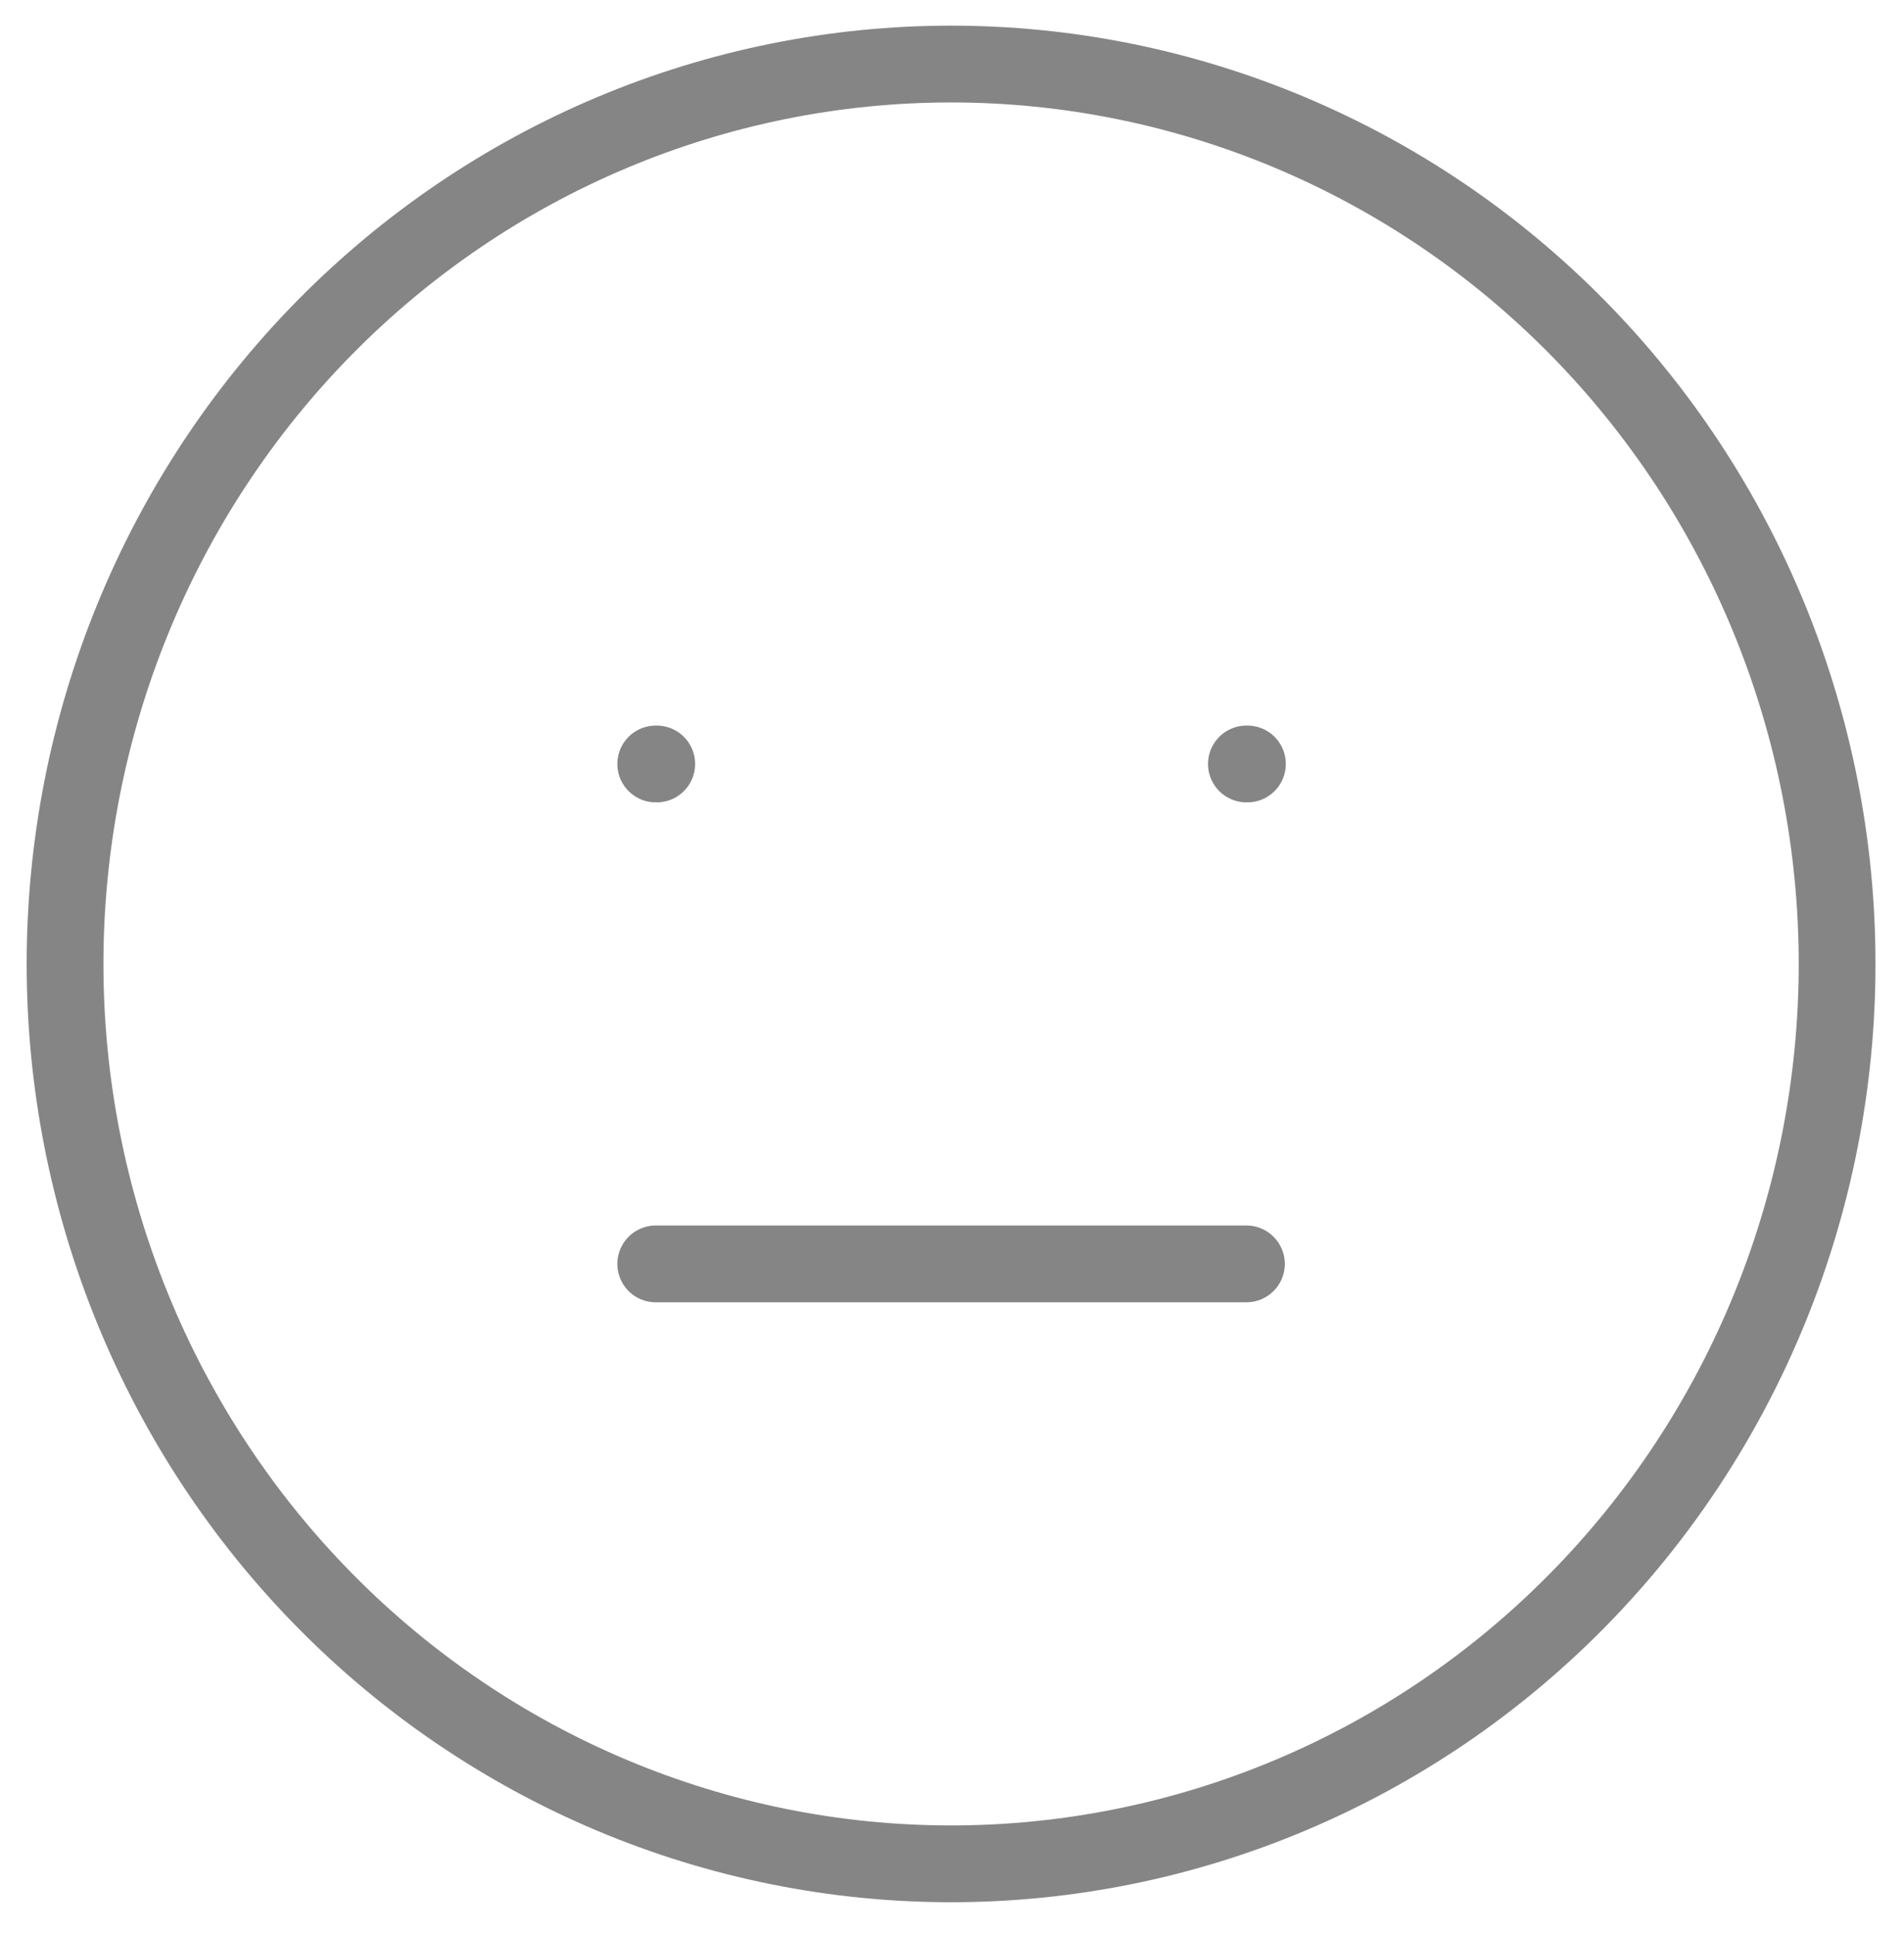 <svg width="124" height="126" viewBox="0 0 124 126" fill="none" xmlns="http://www.w3.org/2000/svg">
<path d="M42.706 49.74H42.77M81.174 49.74H81.239M42.706 82.29H81.174M4.237 62.76C4.237 70.454 5.73 78.073 8.63 85.181C11.53 92.29 15.78 98.749 21.138 104.189C26.496 109.63 32.857 113.945 39.858 116.89C46.859 119.834 54.362 121.35 61.94 121.35C69.518 121.35 77.021 119.834 84.022 116.89C91.023 113.945 97.384 109.63 102.742 104.189C108.1 98.749 112.351 92.29 115.251 85.181C118.15 78.073 119.643 70.454 119.643 62.76C119.643 55.066 118.15 47.447 115.251 40.339C112.351 33.23 108.1 26.771 102.742 21.331C97.384 15.89 91.023 11.575 84.022 8.63C77.021 5.686 69.518 4.17 61.94 4.17C54.362 4.17 46.859 5.686 39.858 8.63C32.857 11.575 26.496 15.89 21.138 21.331C15.78 26.771 11.53 33.23 8.63 40.339C5.73 47.447 4.237 55.066 4.237 62.76Z" stroke="#858585" stroke-width="5" stroke-linecap="round" stroke-linejoin="round"/>
</svg>
